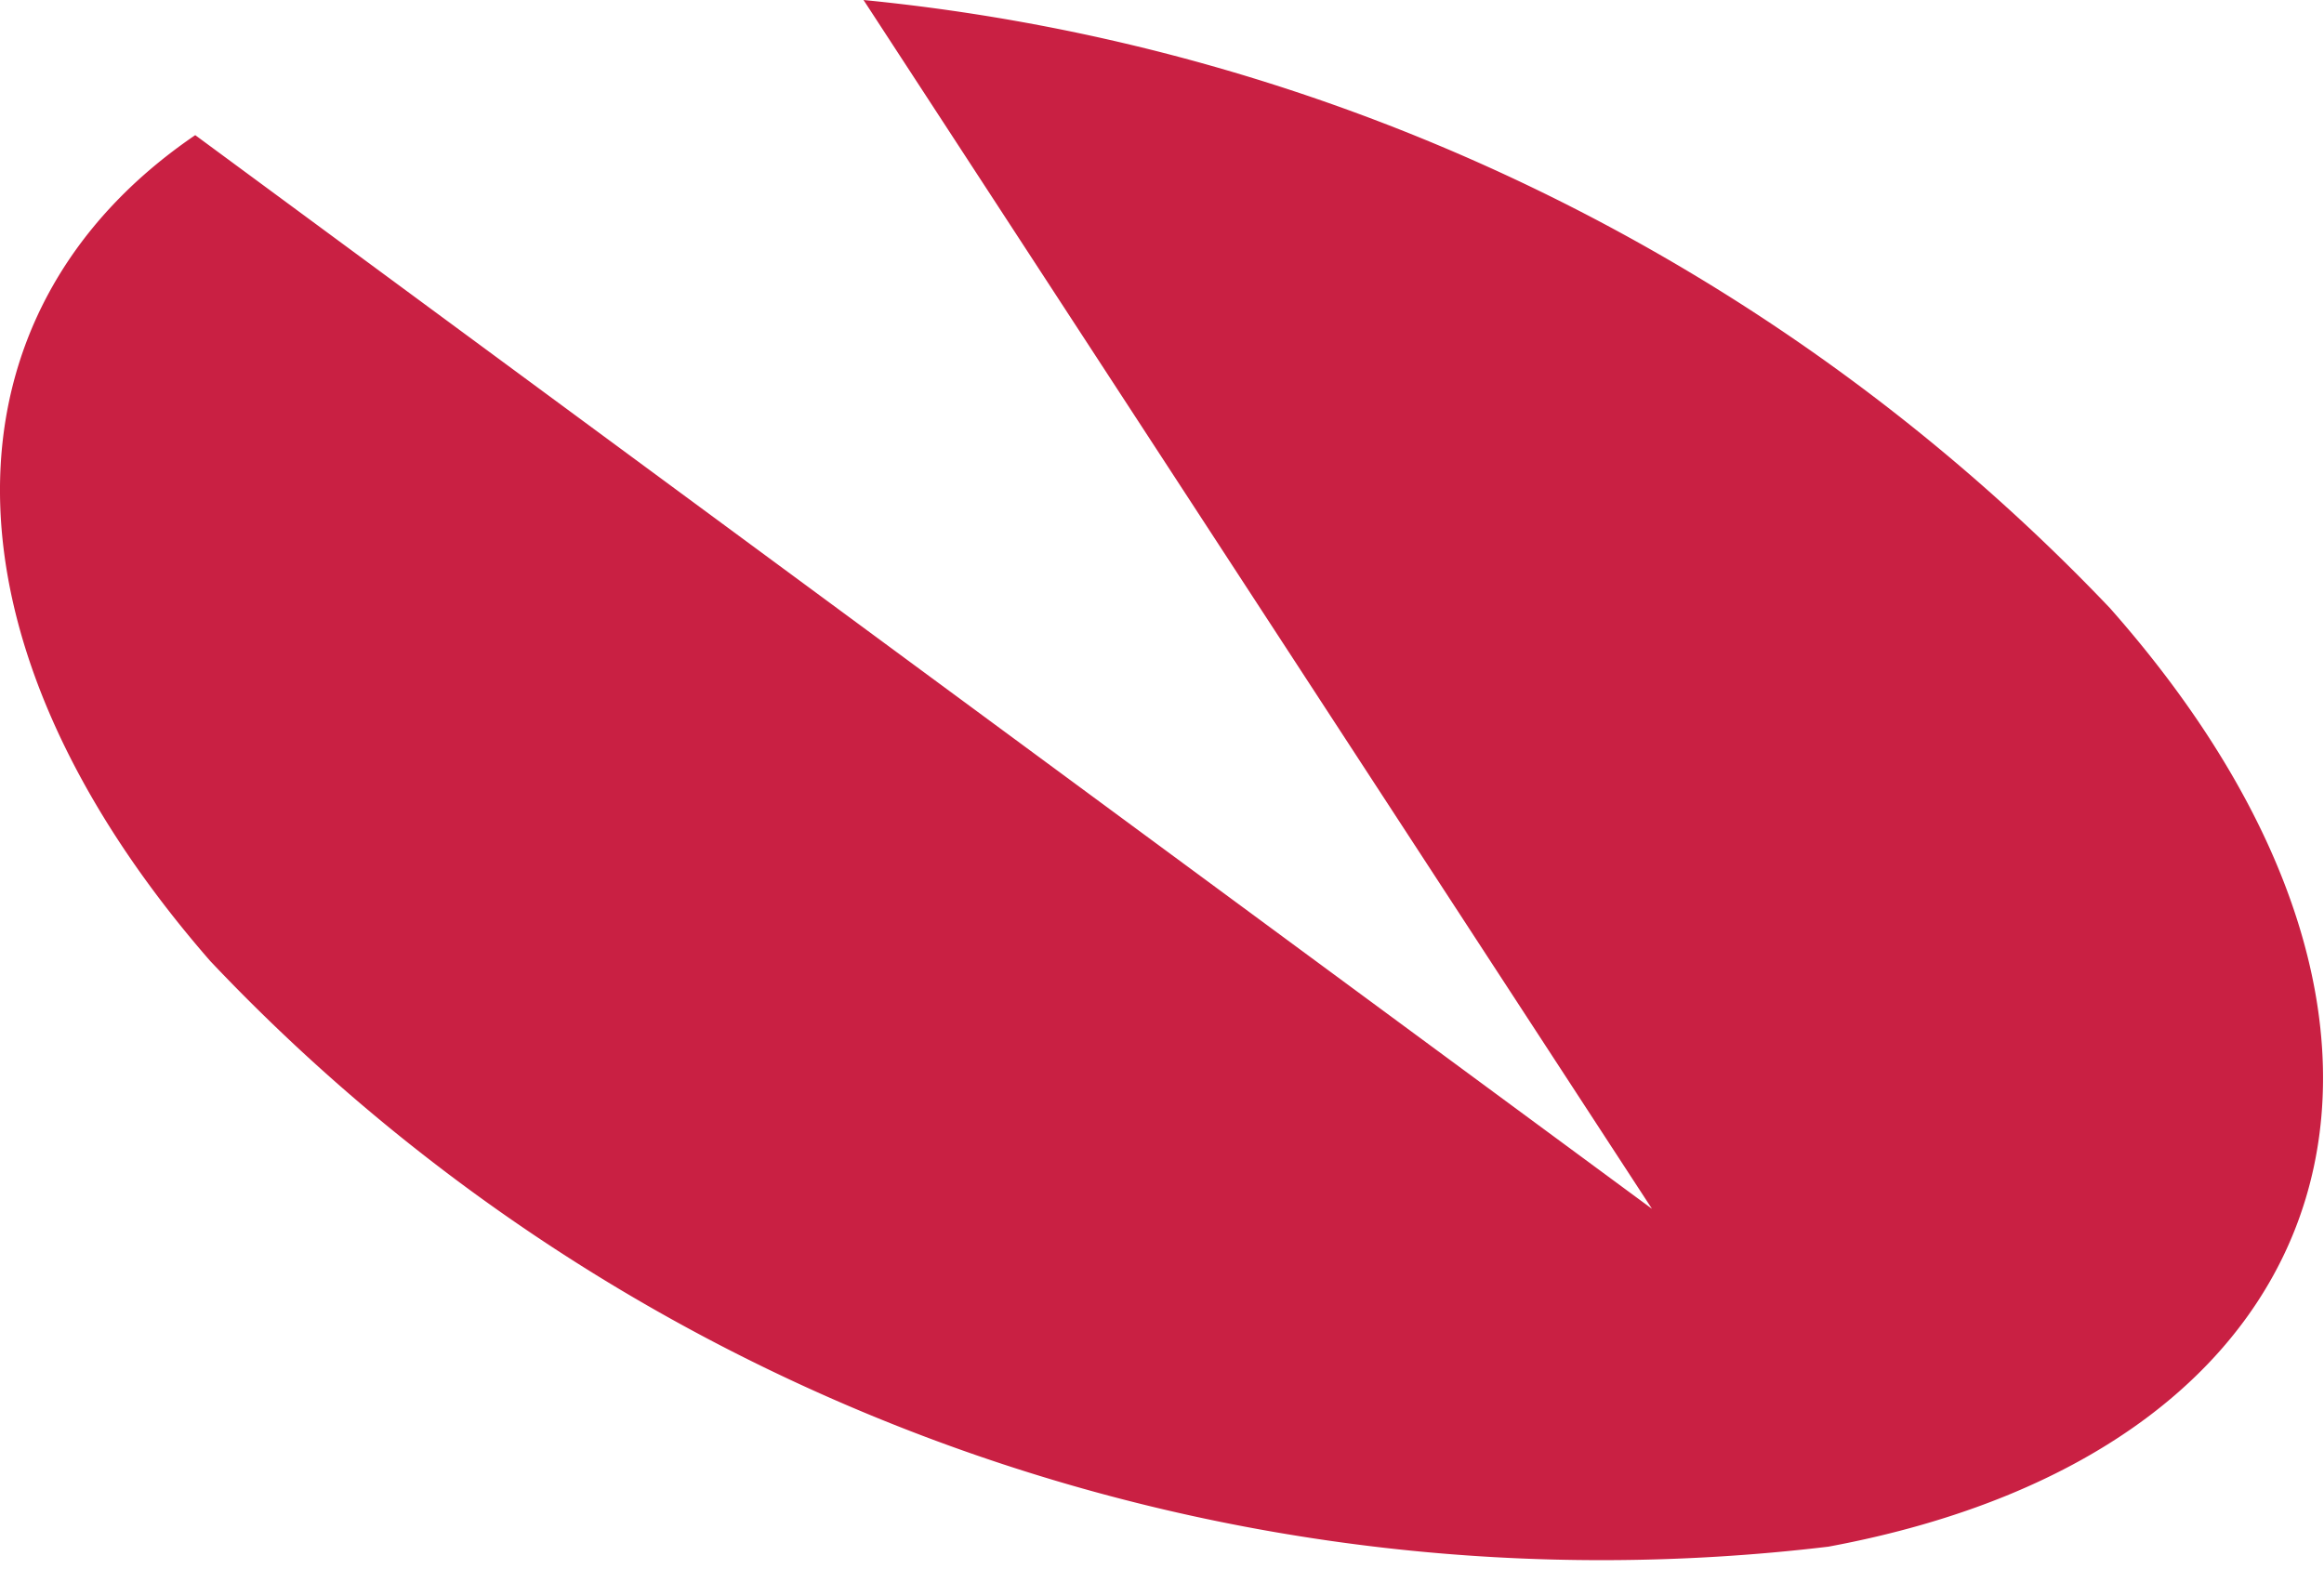 <svg xmlns="http://www.w3.org/2000/svg" viewBox="0 0 61.9 41.8"><path fill="#c92043" d="M23 0a53 53 0 0 1 33.2 16.2c9.9 11.2 6.5 22.4-7.5 25A51 51 0 0 1 5.6 25.6c-7.5-8.6-7.3-17.3-.4-22L44 32.2z"/></svg>
